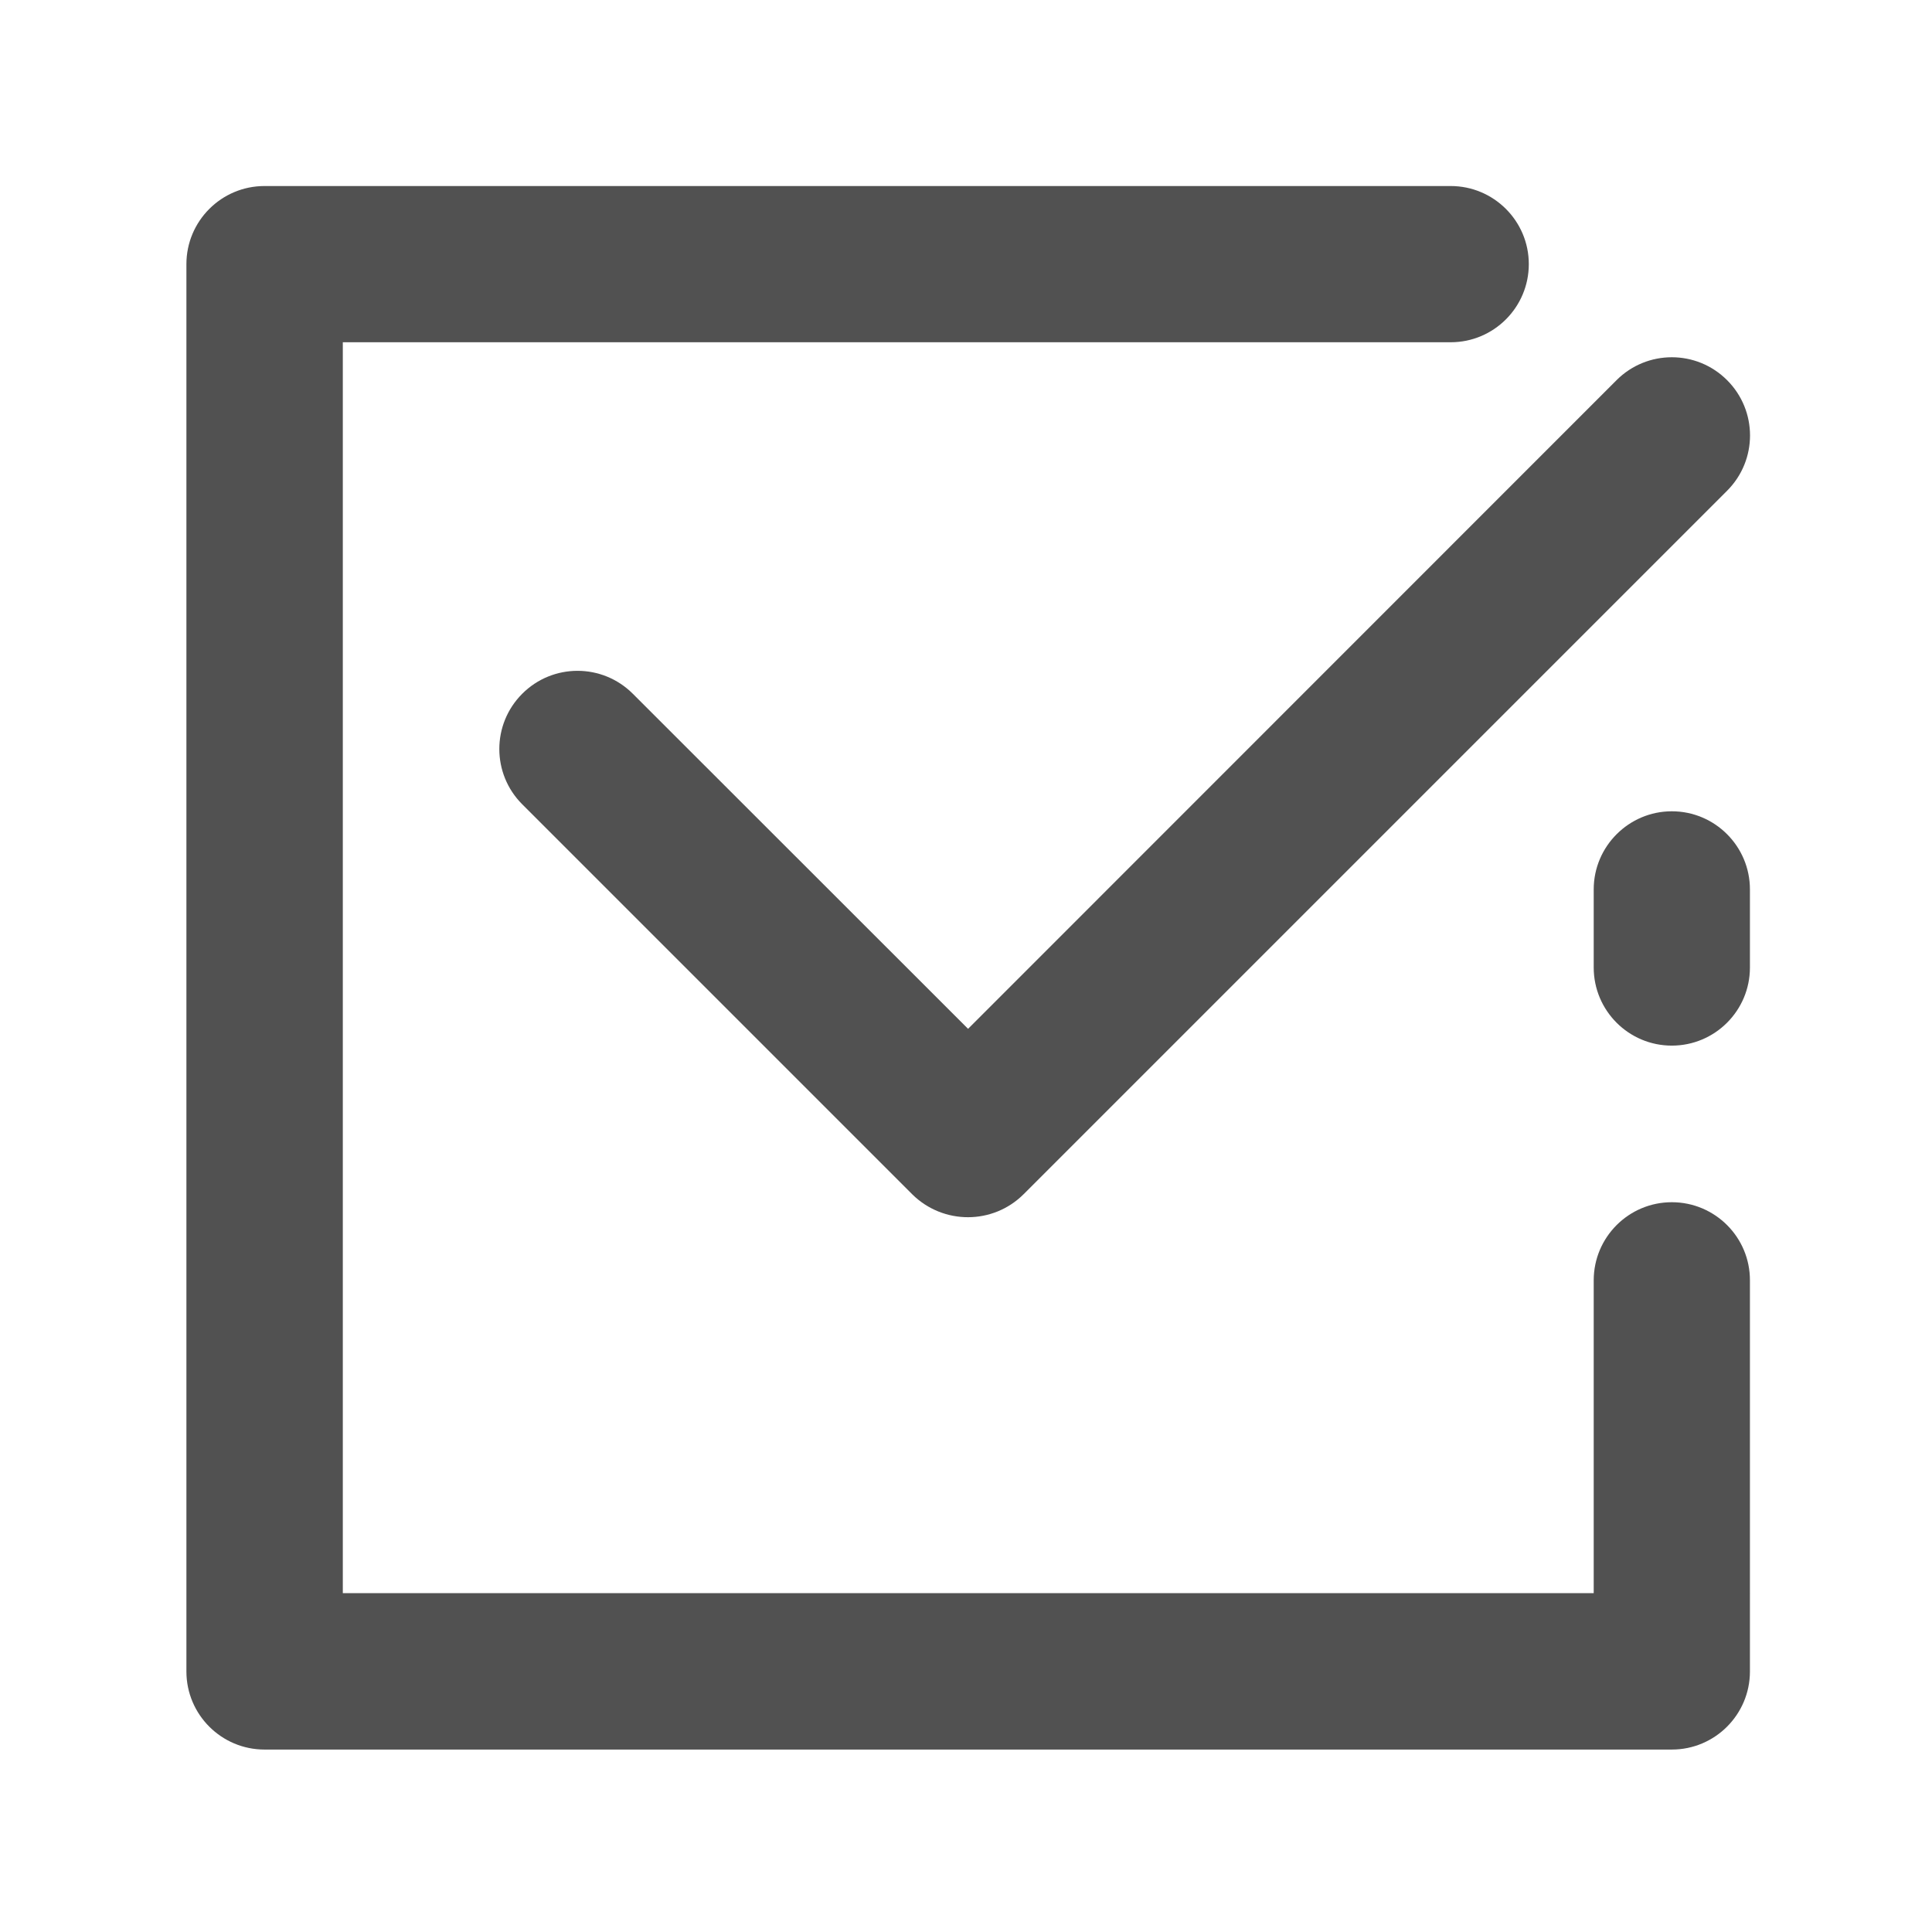 <?xml version="1.0" standalone="no"?><!DOCTYPE svg PUBLIC "-//W3C//DTD SVG 1.1//EN" "http://www.w3.org/Graphics/SVG/1.1/DTD/svg11.dtd"><svg t="1610813246247" class="icon" viewBox="0 0 1024 1024" version="1.1" xmlns="http://www.w3.org/2000/svg" p-id="2907" xmlns:xlink="http://www.w3.org/1999/xlink" width="200" height="200"><defs><style type="text/css"></style></defs><path d="M335.4 367.7c-16.2-16.2-42.4-16.2-58.6 0-16.2 16.2-16.2 42.4 0 58.6l206.8 206.8c16.4 16.1 42.7 16.1 59-0.2l372.8-372.8c16.2-16.2 16.2-42.4 0-58.6-16.2-16.2-42.4-16.2-58.6 0L513.1 545.3 335.4 367.7z" fill="#515151" p-id="2908"></path><path d="M886.1 637.2c-22.9 0-41.4 18.6-41.4 41.4v165.8h-663v-663h587.2c22.9 0 41.4-18.6 41.4-41.4 0-22.9-18.6-41.4-41.4-41.4H140.2c-22.9 0-41.4 18.6-41.4 41.4v745.9c0 22.9 18.6 41.4 41.4 41.4h745.9c22.9 0 41.4-18.6 41.4-41.4V678.7c0.1-22.9-18.5-41.5-41.4-41.5z" fill="#515151" p-id="2909"></path><path d="M886.1 430c22.9 0 41.4 18.6 41.4 41.4v41.4c0 22.9-18.6 41.4-41.4 41.4-22.9 0-41.4-18.6-41.4-41.4v-41.4c0-22.8 18.6-41.4 41.4-41.4z" fill="#515151" p-id="2910"></path></svg>